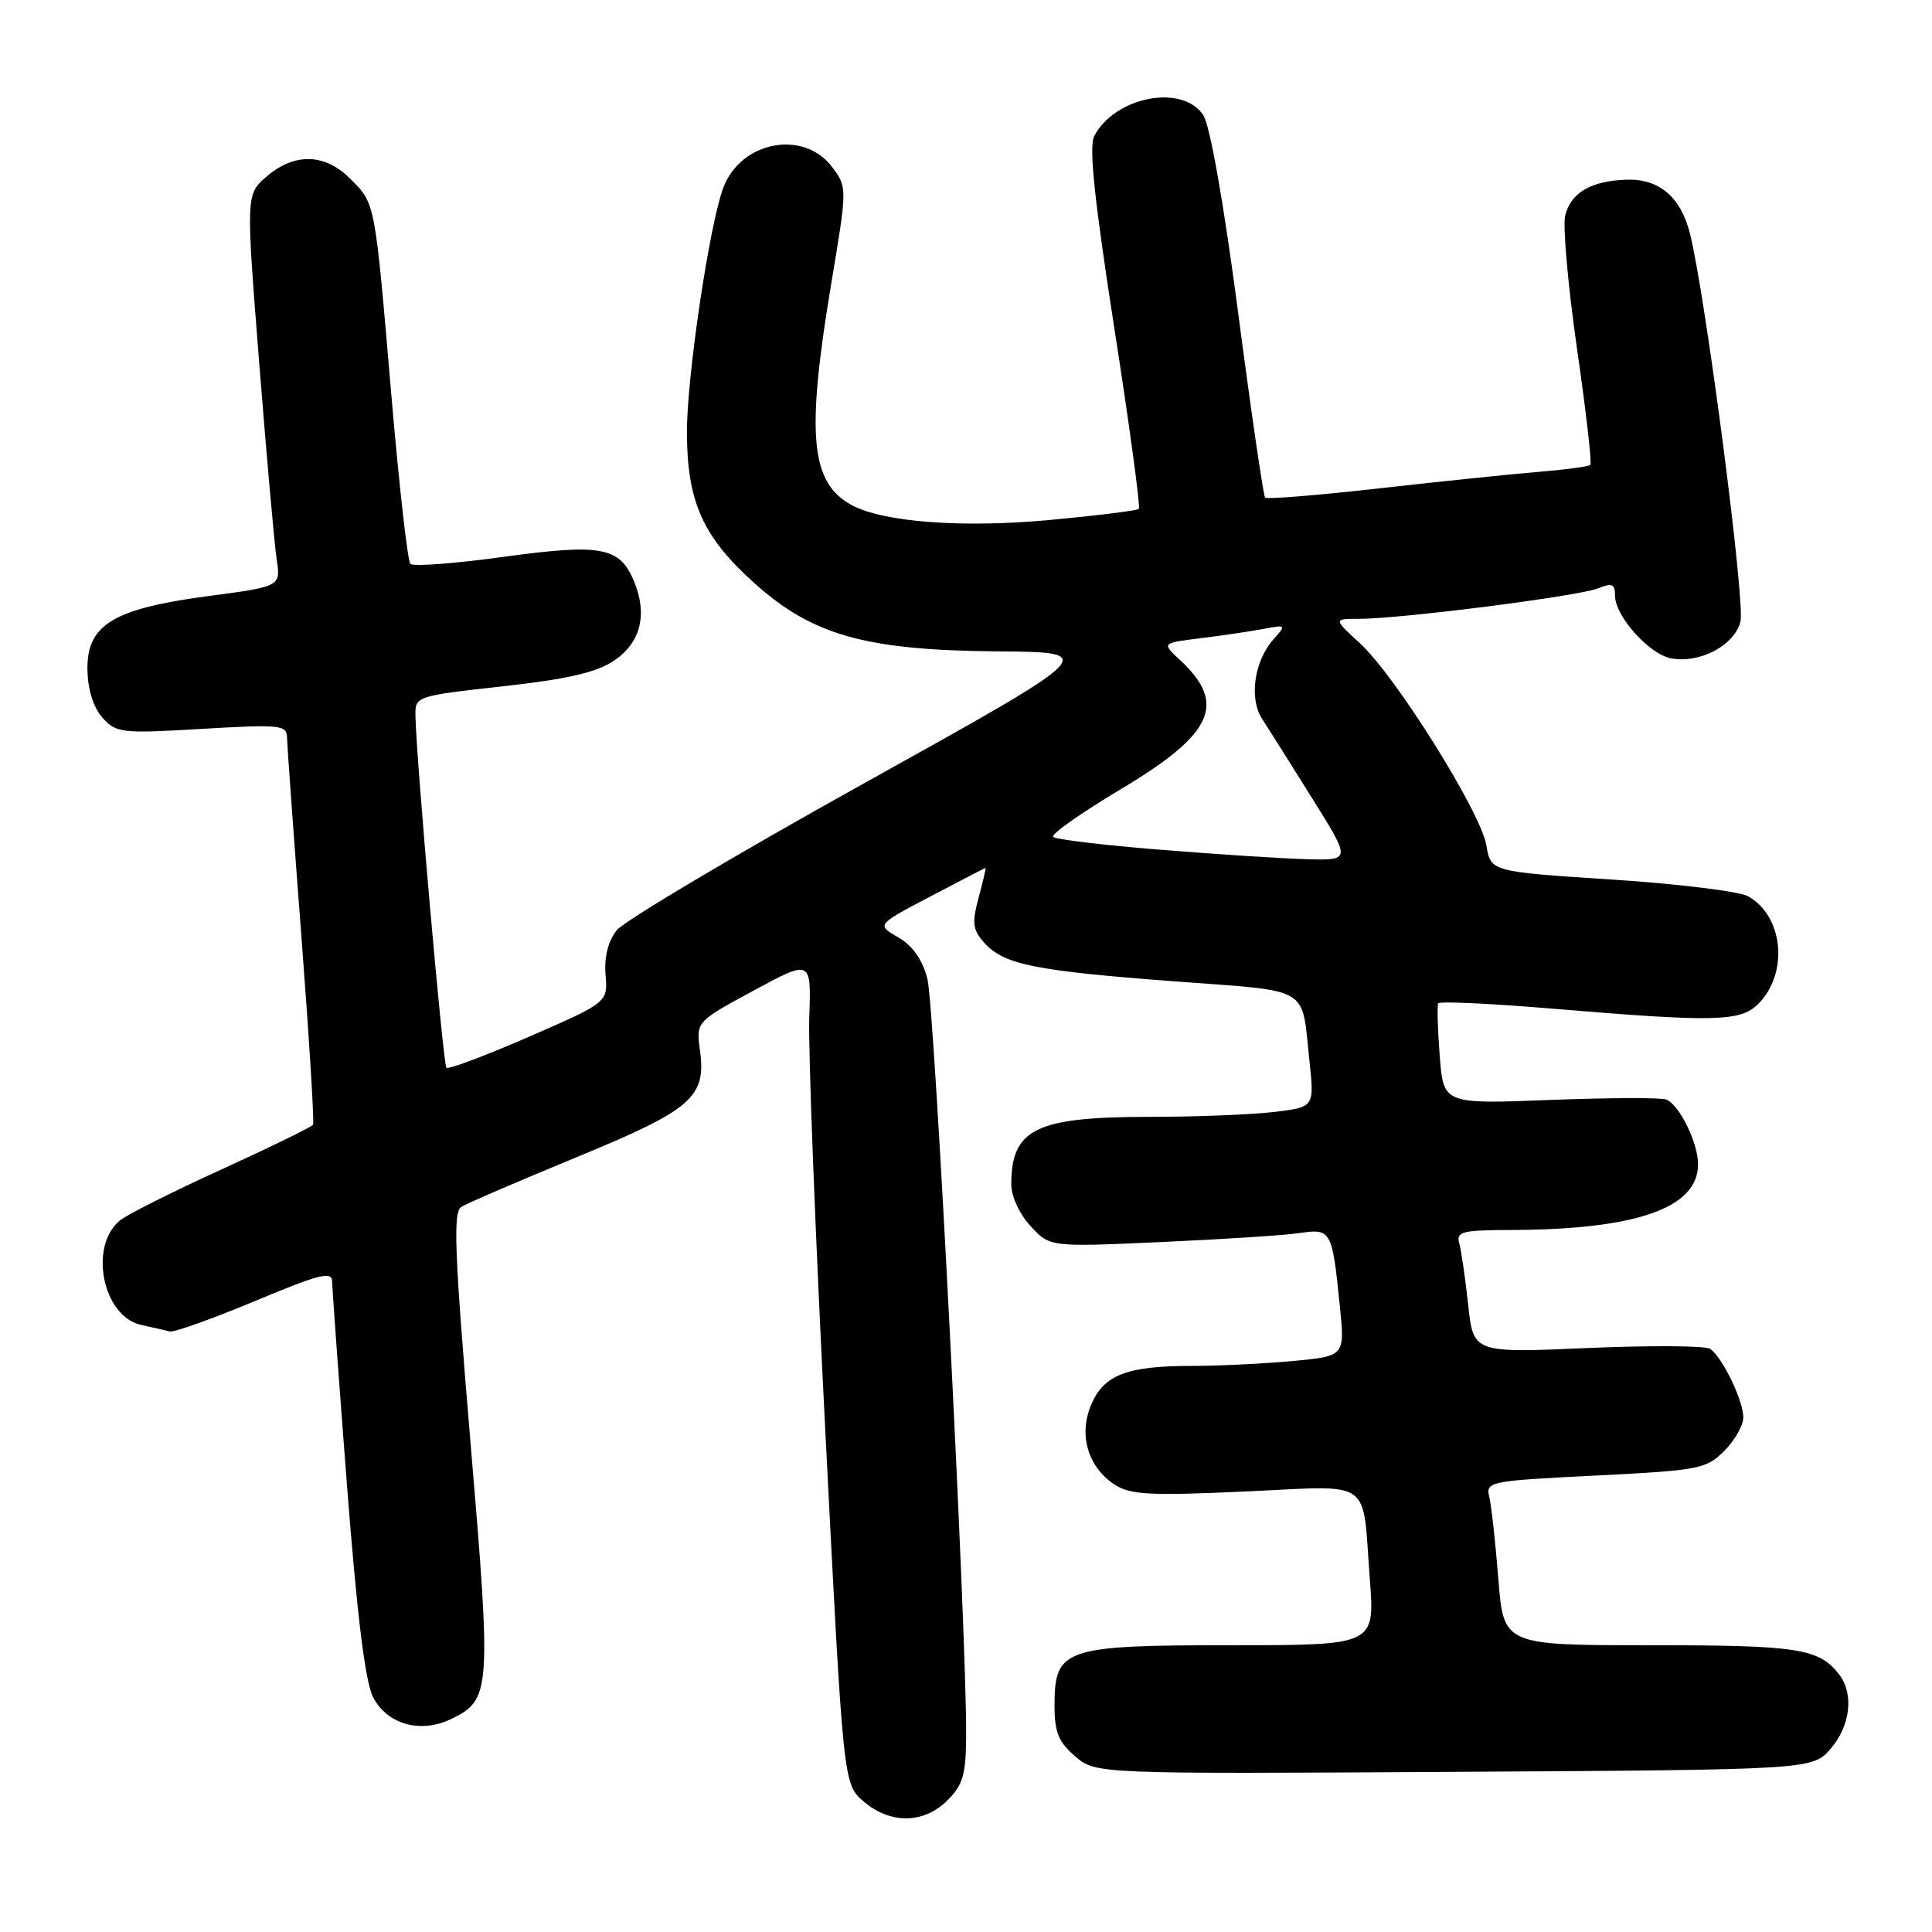 <?xml version="1.0" encoding="UTF-8" standalone="no"?>
<!DOCTYPE svg PUBLIC "-//W3C//DTD SVG 1.1//EN" "http://www.w3.org/Graphics/SVG/1.1/DTD/svg11.dtd" >
<svg xmlns="http://www.w3.org/2000/svg" xmlns:xlink="http://www.w3.org/1999/xlink" version="1.1" viewBox="0 0 256 256">
 <g >
 <path fill="currentColor"
d=" M 125.55 238.55 C 127.63 236.46 128.00 235.13 128.02 229.80 C 128.06 215.79 123.83 133.23 122.88 129.67 C 122.21 127.12 120.91 125.28 119.00 124.19 C 116.14 122.54 116.14 122.54 123.31 118.77 C 127.25 116.70 130.53 115.00 130.60 115.00 C 130.67 115.00 130.25 116.78 129.67 118.96 C 128.76 122.34 128.88 123.21 130.46 124.96 C 133.05 127.82 137.12 128.64 155.72 130.04 C 173.93 131.41 172.43 130.52 173.51 140.60 C 174.16 146.70 174.16 146.70 168.83 147.34 C 165.90 147.69 158.42 147.99 152.20 147.99 C 137.24 148.00 134.00 149.60 134.00 156.94 C 134.00 158.52 135.09 160.89 136.56 162.47 C 139.12 165.24 139.12 165.24 153.81 164.58 C 161.89 164.22 170.15 163.69 172.16 163.39 C 176.41 162.77 176.52 162.98 177.54 173.10 C 178.20 179.69 178.20 179.69 171.35 180.34 C 167.58 180.69 161.49 180.99 157.82 180.99 C 149.28 181.00 146.24 182.19 144.57 186.17 C 142.90 190.13 144.16 194.40 147.67 196.70 C 149.76 198.07 152.27 198.21 164.98 197.63 C 182.19 196.86 180.47 195.65 181.51 209.25 C 182.18 218.00 182.18 218.00 163.20 218.00 C 140.95 218.00 139.73 218.42 139.73 226.00 C 139.73 229.52 140.26 230.83 142.45 232.71 C 145.18 235.06 145.18 235.06 192.68 234.78 C 240.17 234.50 240.17 234.50 242.59 231.69 C 245.19 228.67 245.67 224.46 243.72 221.91 C 241.04 218.42 238.33 218.00 218.68 218.00 C 199.24 218.00 199.24 218.00 198.54 209.25 C 198.16 204.44 197.62 199.54 197.34 198.37 C 196.86 196.31 197.24 196.23 211.39 195.52 C 225.15 194.83 226.07 194.66 228.47 192.26 C 229.86 190.87 231.00 188.87 231.00 187.81 C 231.00 185.59 228.23 179.85 226.61 178.73 C 226.00 178.31 218.69 178.26 210.36 178.62 C 195.23 179.28 195.23 179.28 194.54 172.89 C 194.16 169.37 193.63 165.71 193.36 164.75 C 192.92 163.20 193.70 163.00 200.18 162.98 C 216.85 162.93 225.00 160.07 225.00 154.28 C 225.00 151.40 222.52 146.37 220.77 145.69 C 220.07 145.42 213.15 145.45 205.38 145.75 C 191.26 146.30 191.26 146.30 190.77 139.90 C 190.50 136.38 190.41 133.25 190.57 132.95 C 190.73 132.65 197.53 132.97 205.68 133.65 C 227.24 135.46 230.62 135.38 232.97 133.03 C 237.05 128.95 236.32 121.36 231.61 118.75 C 230.45 118.11 222.31 117.11 213.52 116.54 C 197.53 115.50 197.53 115.50 196.95 112.00 C 196.21 107.61 184.94 89.59 180.21 85.25 C 176.67 82.00 176.67 82.00 180.08 82.00 C 185.52 82.01 209.27 78.98 211.75 77.96 C 213.62 77.20 214.00 77.37 214.00 78.94 C 214.00 81.63 218.51 86.67 221.40 87.23 C 225.22 87.96 229.83 85.52 230.62 82.36 C 231.28 79.75 225.96 38.96 223.92 30.91 C 222.69 26.07 219.81 23.65 215.48 23.81 C 210.80 23.98 208.16 25.53 207.40 28.54 C 207.06 29.91 207.76 37.81 208.95 46.12 C 210.15 54.42 210.95 61.39 210.73 61.60 C 210.52 61.82 207.45 62.23 203.92 62.52 C 200.39 62.81 190.87 63.79 182.77 64.71 C 174.67 65.62 167.86 66.18 167.63 65.94 C 167.41 65.70 165.80 54.71 164.07 41.51 C 162.15 26.90 160.34 16.64 159.44 15.26 C 156.70 11.09 147.80 12.77 145.00 18.00 C 144.26 19.38 144.99 26.35 147.65 43.46 C 149.67 56.41 151.13 67.20 150.90 67.43 C 150.68 67.66 145.32 68.32 139.00 68.91 C 127.52 69.97 117.09 69.19 112.90 66.95 C 107.39 64.00 106.79 57.71 110.13 37.67 C 112.27 24.86 112.27 24.84 110.29 22.17 C 106.55 17.14 98.24 18.66 95.87 24.80 C 94.03 29.58 91.00 49.91 91.02 57.32 C 91.05 66.50 93.12 71.12 99.95 77.26 C 107.64 84.18 114.69 86.16 132.12 86.31 C 145.74 86.42 145.74 86.42 114.62 103.72 C 97.50 113.24 82.70 122.03 81.72 123.26 C 80.57 124.71 80.05 126.79 80.24 129.16 C 80.54 132.82 80.54 132.82 70.08 137.38 C 64.32 139.89 59.40 141.74 59.15 141.48 C 58.71 141.04 55.15 100.56 55.05 94.87 C 55.00 92.25 55.05 92.23 66.61 90.94 C 75.21 89.99 79.04 89.10 81.36 87.54 C 84.89 85.17 85.84 81.43 84.01 77.02 C 82.12 72.46 79.68 72.01 66.69 73.79 C 60.29 74.67 54.75 75.09 54.38 74.72 C 54.01 74.34 52.87 64.24 51.85 52.27 C 49.64 26.43 49.75 27.03 46.38 23.66 C 43.05 20.32 39.02 20.22 35.34 23.38 C 32.58 25.76 32.58 25.76 34.35 48.13 C 35.32 60.43 36.36 72.12 36.66 74.11 C 37.21 77.71 37.21 77.71 27.55 78.99 C 14.96 80.66 11.46 82.81 11.59 88.80 C 11.64 91.41 12.39 93.78 13.59 95.11 C 15.40 97.13 16.09 97.21 26.75 96.58 C 37.14 95.97 38.00 96.06 38.03 97.71 C 38.05 98.69 38.90 110.53 39.93 124.00 C 40.96 137.47 41.66 148.74 41.48 149.04 C 41.29 149.33 35.83 152.00 29.32 154.97 C 22.82 157.93 16.76 160.98 15.86 161.74 C 11.73 165.20 13.63 174.43 18.68 175.55 C 20.23 175.89 21.95 176.29 22.50 176.43 C 23.05 176.57 28.11 174.76 33.75 172.41 C 42.35 168.81 44.00 168.40 44.01 169.81 C 44.02 170.74 44.90 182.85 45.97 196.72 C 47.31 214.07 48.39 222.86 49.44 224.89 C 51.30 228.48 55.70 229.73 59.71 227.81 C 65.06 225.24 65.14 224.23 62.34 191.09 C 60.21 165.75 60.01 160.61 61.14 159.91 C 61.89 159.44 68.73 156.50 76.34 153.36 C 91.71 147.03 93.59 145.41 92.75 139.17 C 92.24 135.38 92.24 135.38 99.87 131.25 C 107.50 127.13 107.50 127.13 107.23 134.81 C 107.08 139.04 108.03 163.62 109.35 189.44 C 111.74 236.38 111.74 236.38 114.42 238.69 C 117.97 241.74 122.41 241.68 125.55 238.55 Z  M 153.82 112.60 C 146.30 112.00 139.87 111.23 139.55 110.89 C 139.22 110.55 143.26 107.71 148.53 104.56 C 160.79 97.24 162.61 93.25 156.34 87.44 C 153.92 85.20 153.92 85.20 159.21 84.55 C 162.12 84.19 165.85 83.64 167.50 83.32 C 170.41 82.77 170.45 82.81 168.76 84.69 C 166.20 87.55 165.47 92.54 167.23 95.24 C 168.03 96.48 171.02 101.21 173.85 105.75 C 179.01 114.00 179.01 114.00 173.26 113.85 C 170.09 113.77 161.35 113.21 153.82 112.60 Z "/>
</g>
</svg>